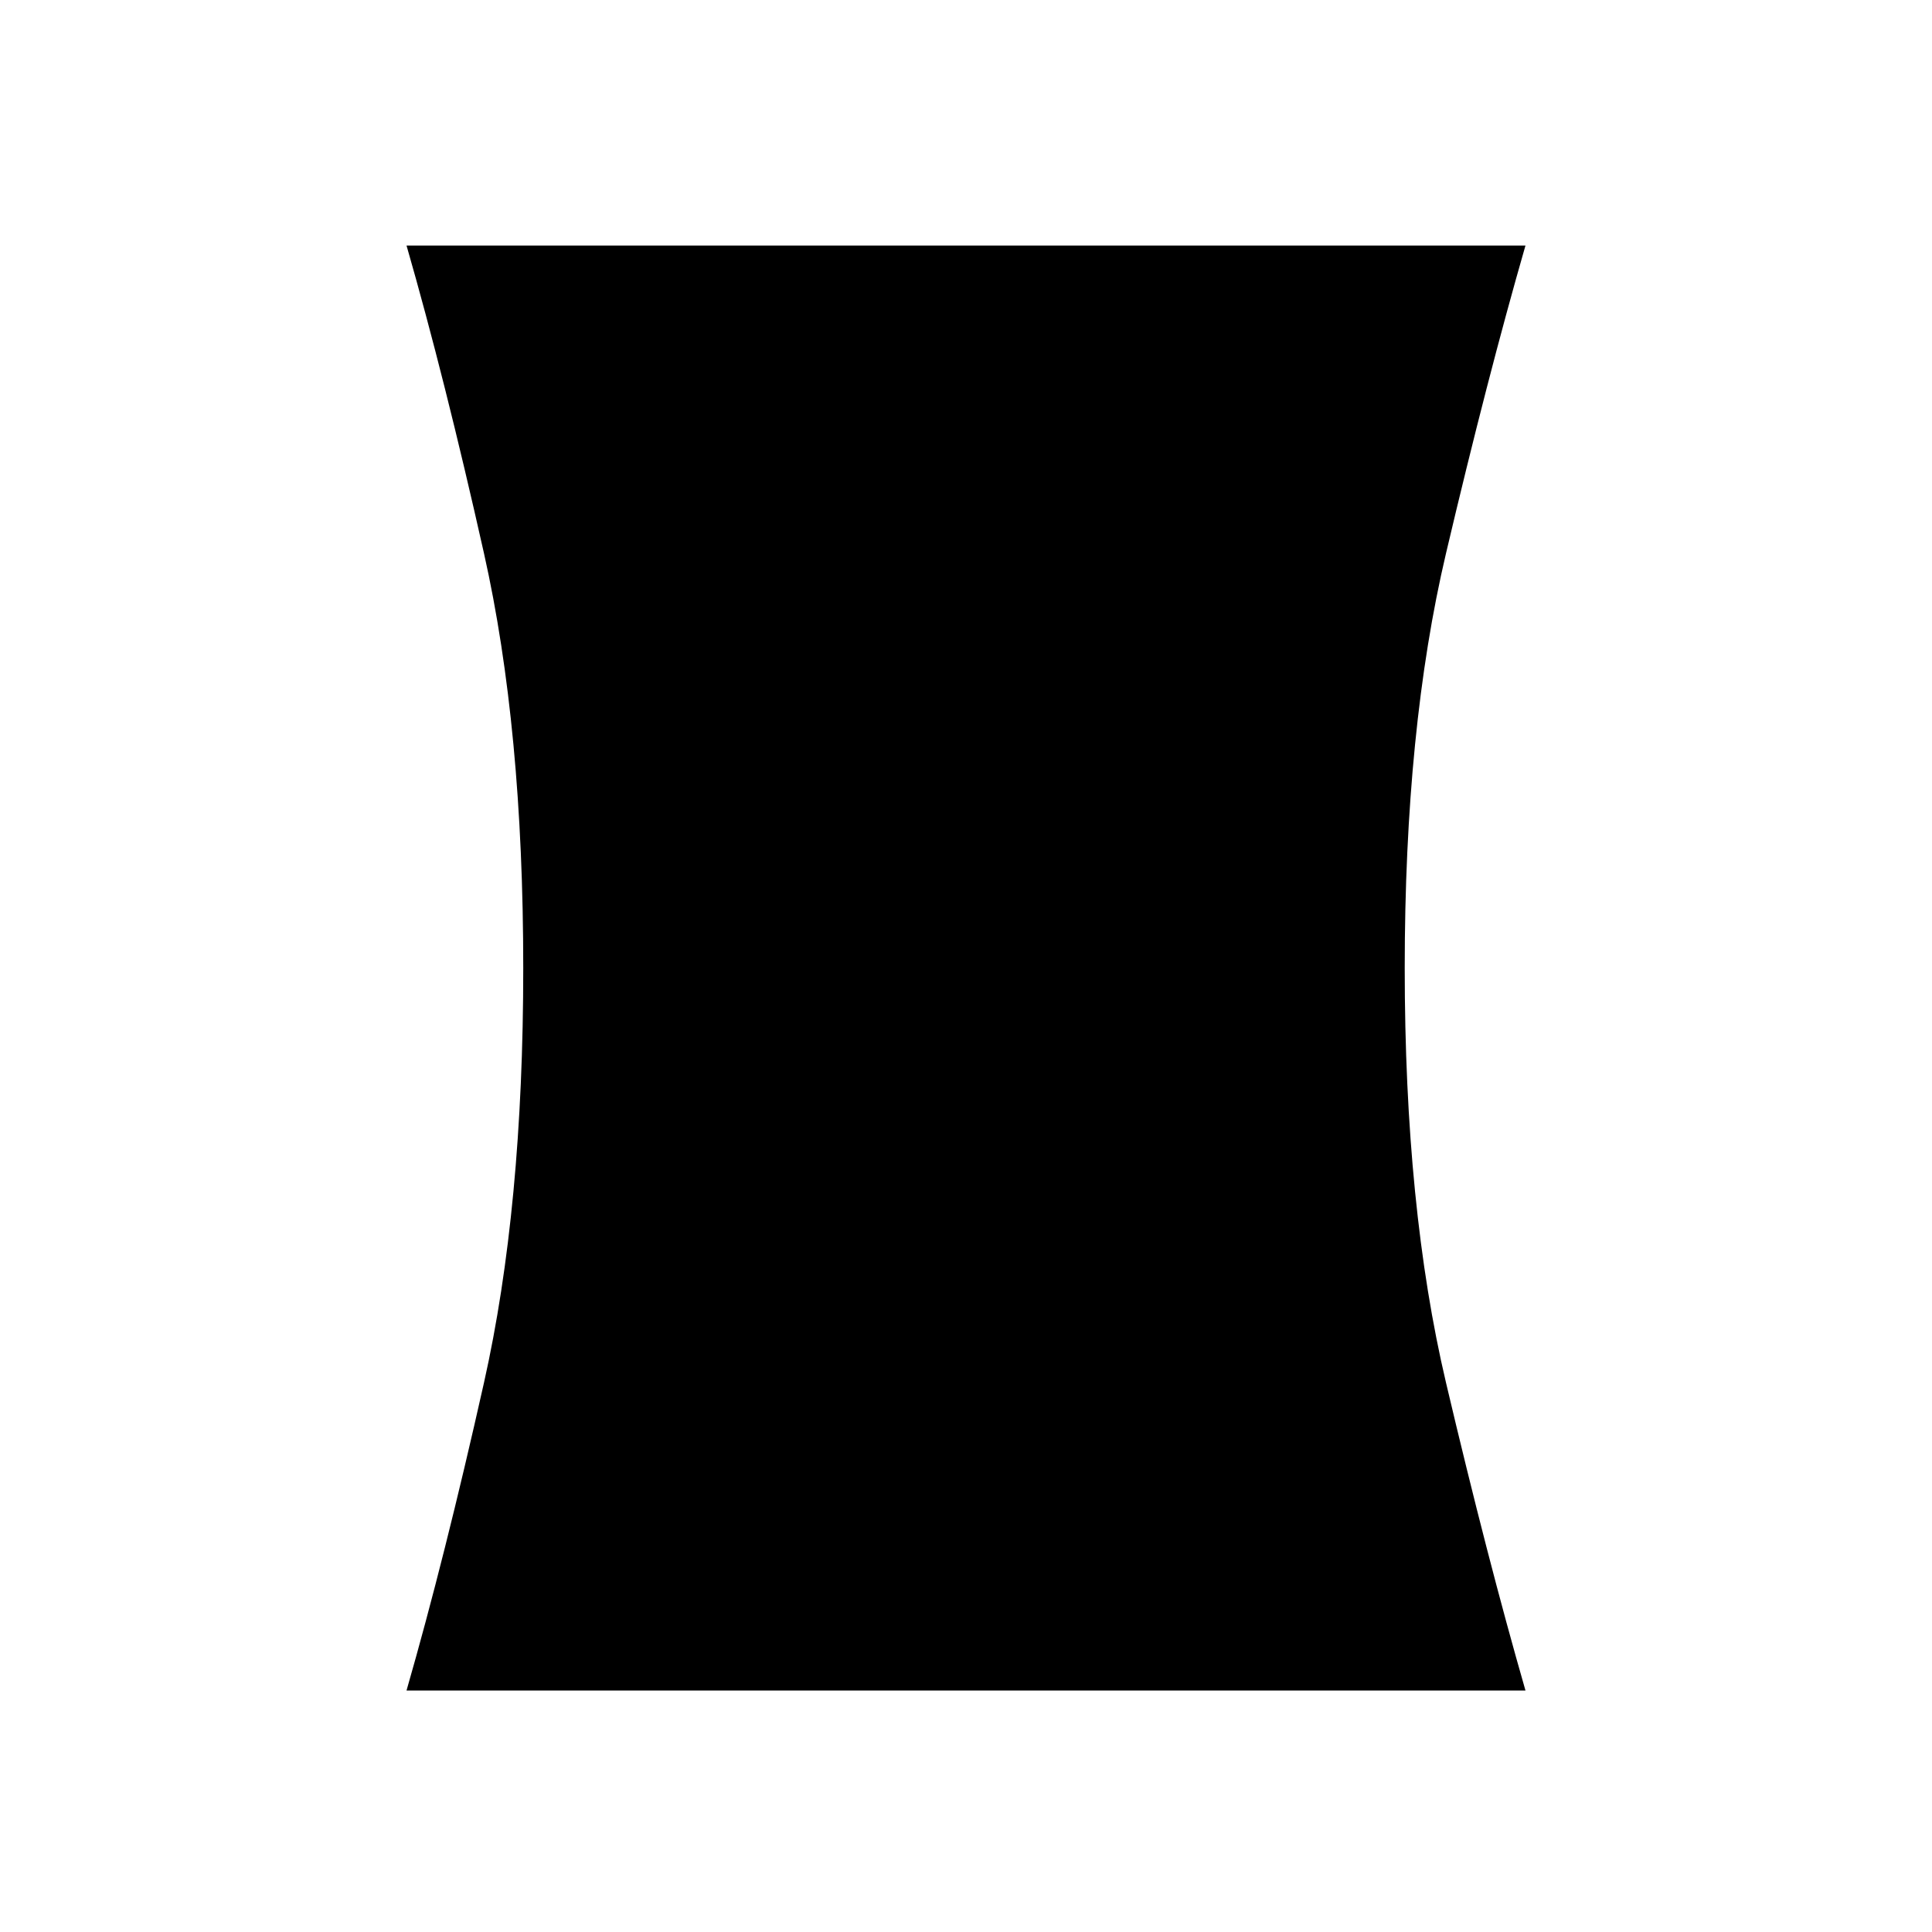 <svg xmlns="http://www.w3.org/2000/svg" height="48" width="48"><path d="M10.1 42q.95-3.3 1.925-7.65Q13 30 13 24.05q0-5.95-.975-10.3Q11.05 9.4 10.1 6.1h27.8q-.95 3.3-1.975 7.65Q34.9 18.1 34.9 24.05q0 5.95 1.025 10.3Q36.95 38.7 37.9 42Z"/></svg>